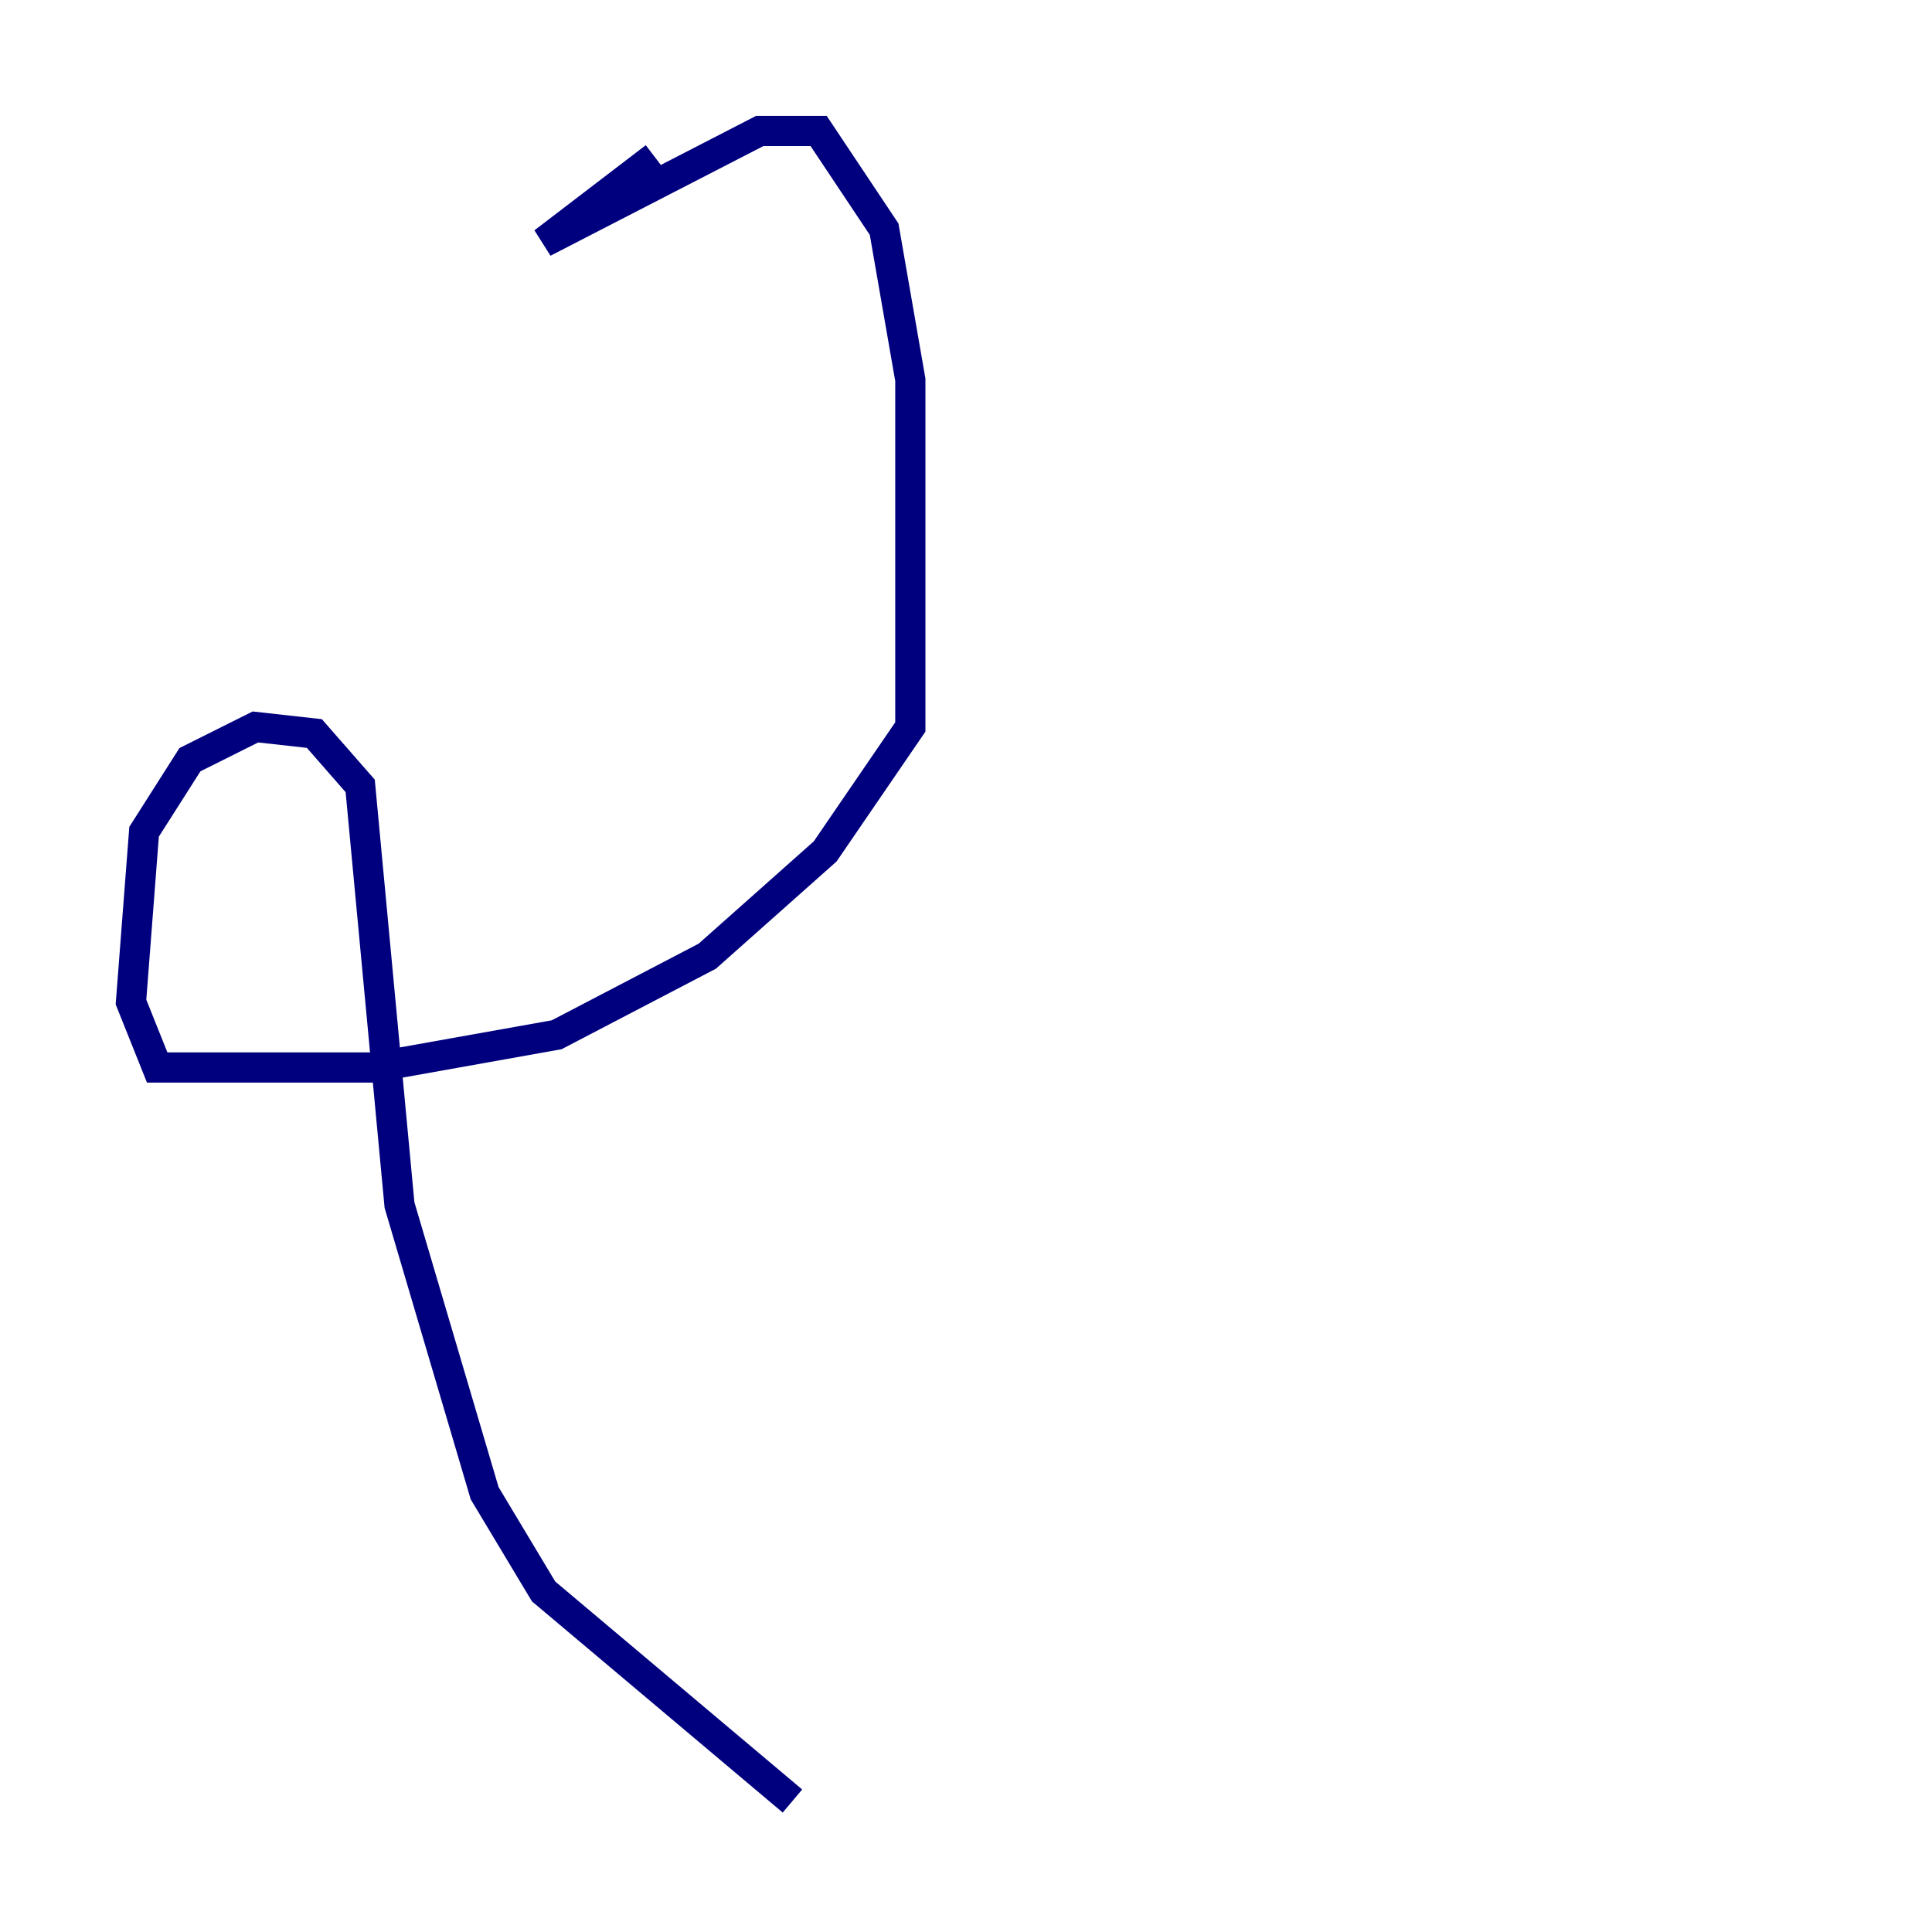 <?xml version="1.0" encoding="utf-8" ?>
<svg baseProfile="tiny" height="128" version="1.2" viewBox="0,0,128,128" width="128" xmlns="http://www.w3.org/2000/svg" xmlns:ev="http://www.w3.org/2001/xml-events" xmlns:xlink="http://www.w3.org/1999/xlink"><defs /><polyline fill="none" points="43.39,10.414 36.014,16.054 50.332,8.678 54.237,8.678 58.576,15.186 60.312,25.166 60.312,48.163 54.671,56.407 46.861,63.349 36.881,68.556 24.732,70.725 10.414,70.725 8.678,66.386 9.546,55.105 12.583,50.332 16.922,48.163 20.827,48.597 23.864,52.068 26.468,79.837 32.108,98.929 36.014,105.437 52.502,119.322" stroke="#00007f" stroke-width="2" /></svg>